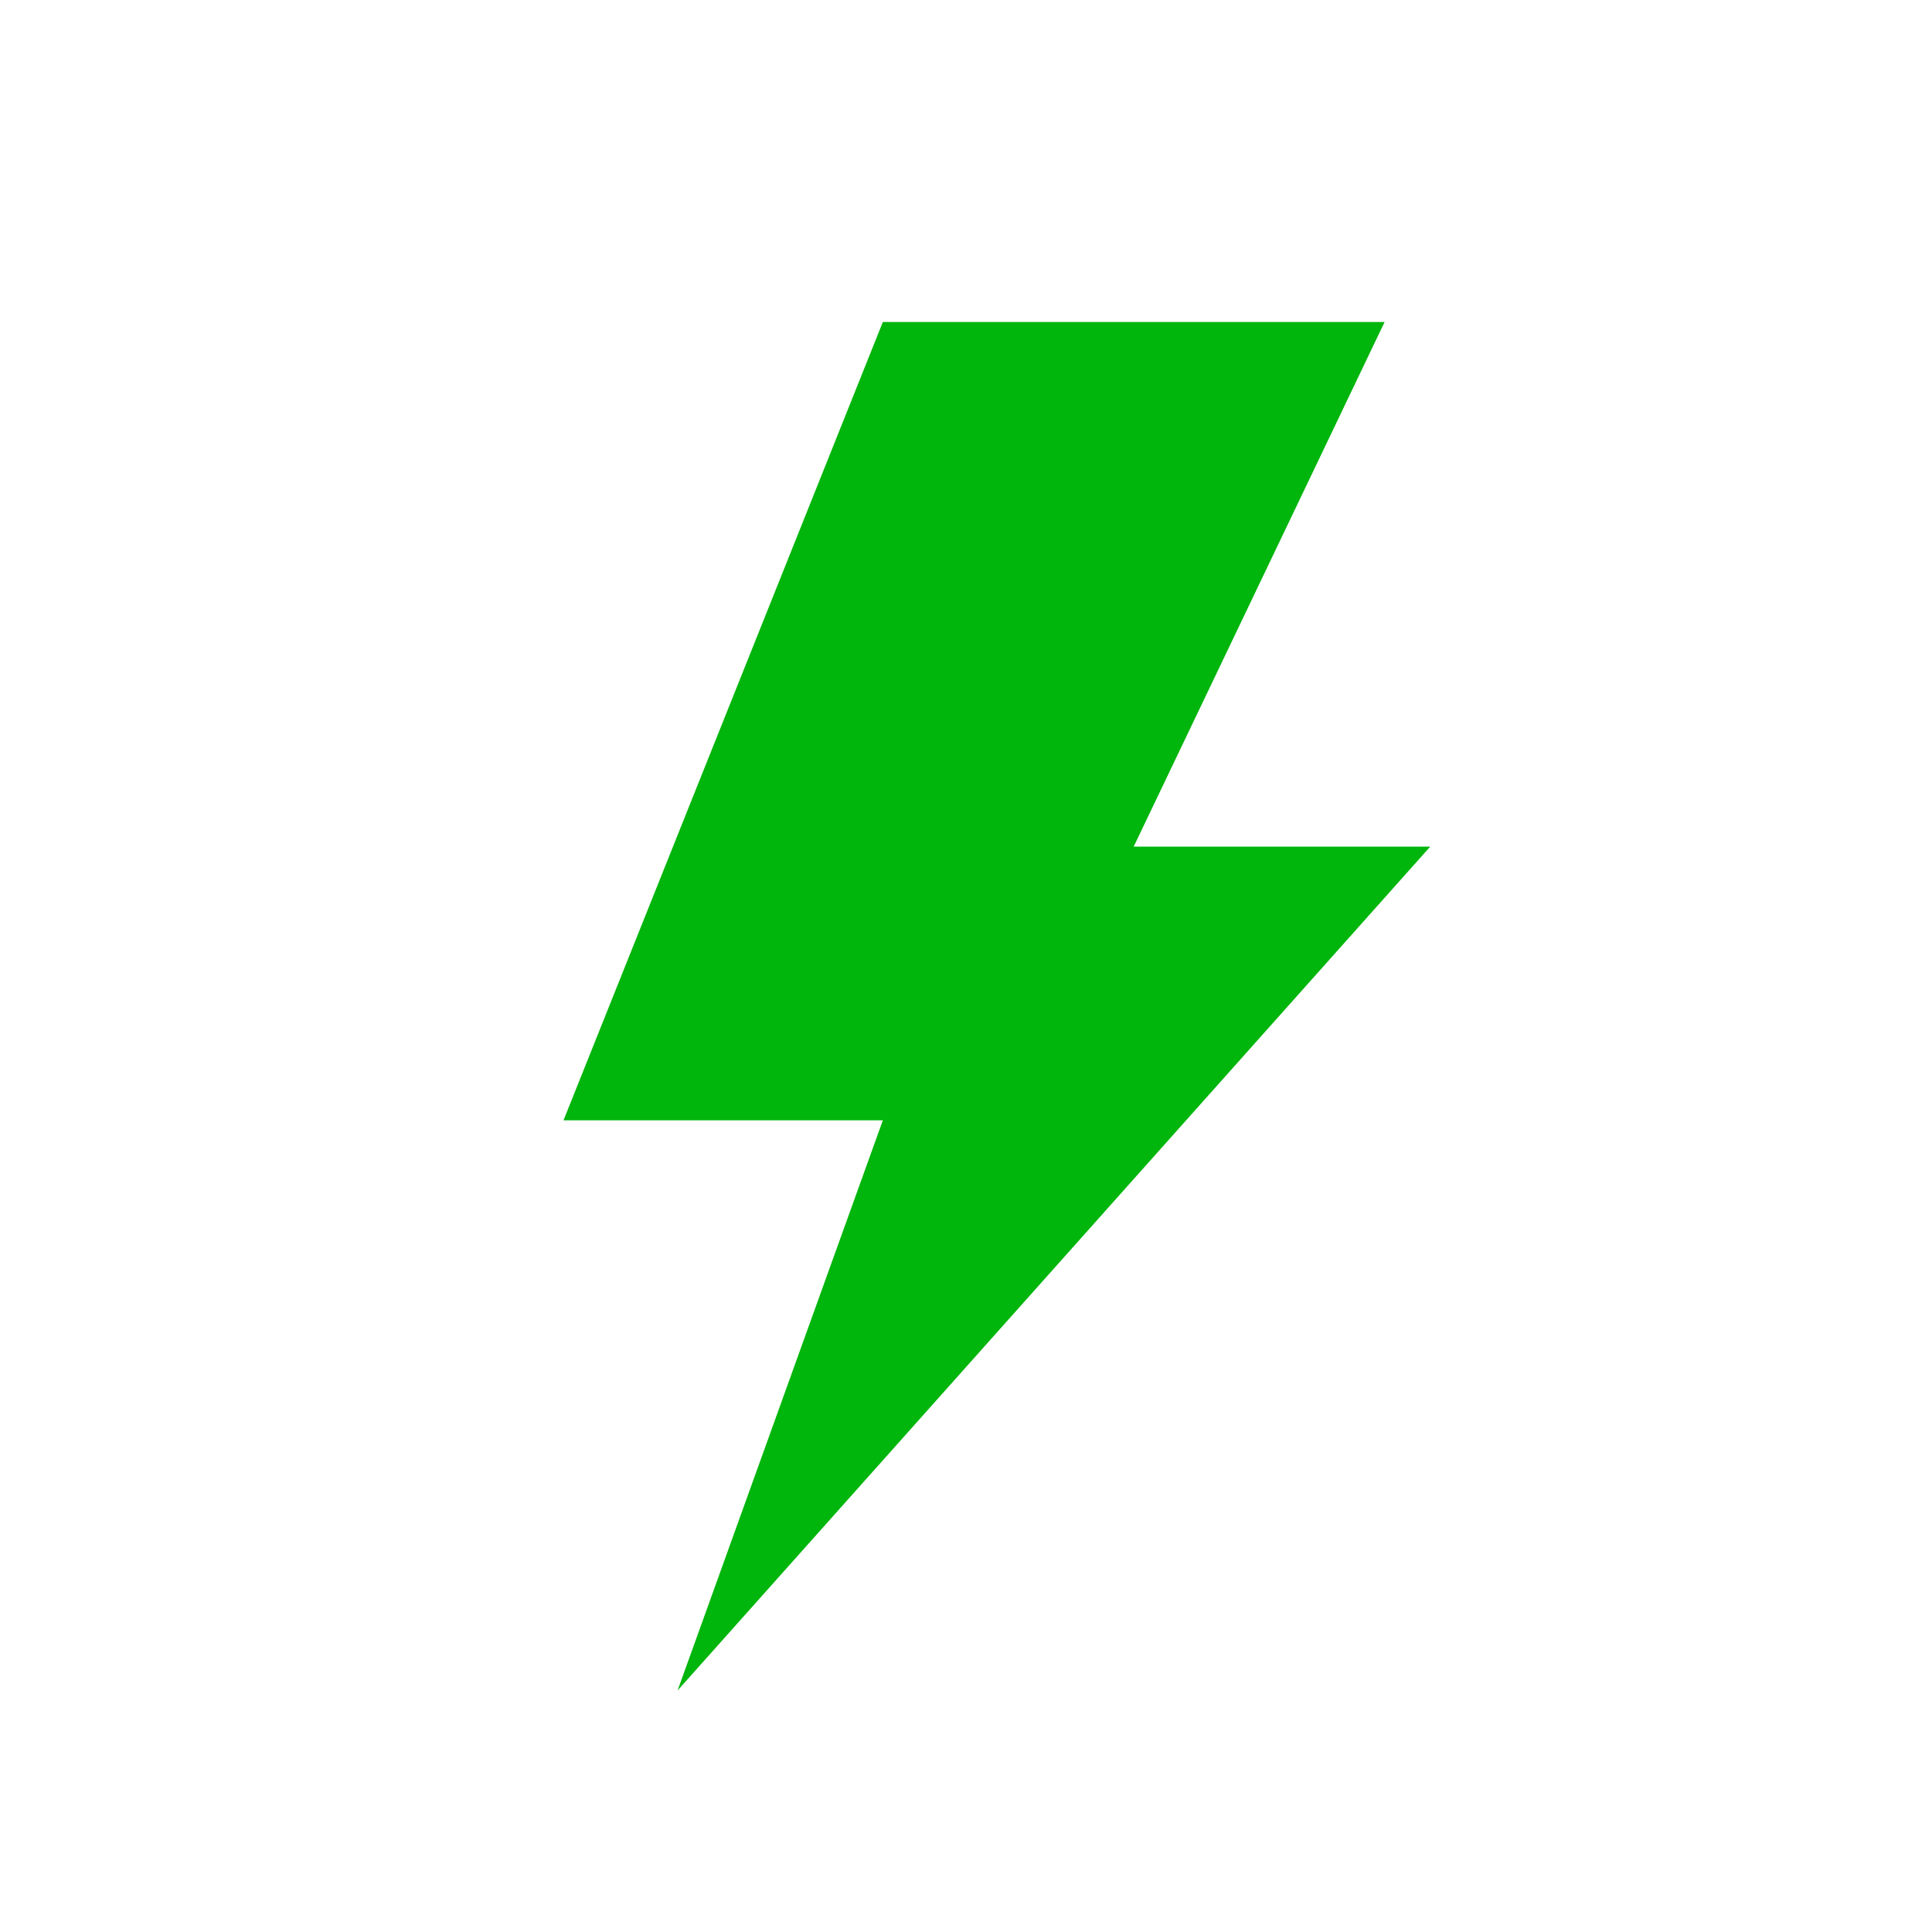 <?xml version="1.0" encoding="utf-8"?>
<svg width="24px" height="24px" viewBox="0 0 24 24" version="1.1" xmlns:xlink="http://www.w3.org/1999/xlink" xmlns="http://www.w3.org/2000/svg">
  <defs>
    <rect width="24" height="24" id="artboard_1" />
    <clipPath id="clip_1">
      <use xlink:href="#artboard_1" clip-rule="evenodd" />
    </clipPath>
  </defs>
  <g id="lightning" clip-path="url(#clip_1)">
    <path d="M10.967 4L17.2 4L14.083 10.517L17.767 10.517L8.417 21L10.967 13.917L7 13.917L10.967 4Z" id="矢量图" fill="#00B50C" fill-rule="evenodd" stroke="none" artboard="b57e8e82-1bf9-4e8a-b1b1-b8cdae241aa5" />
  </g>
</svg>